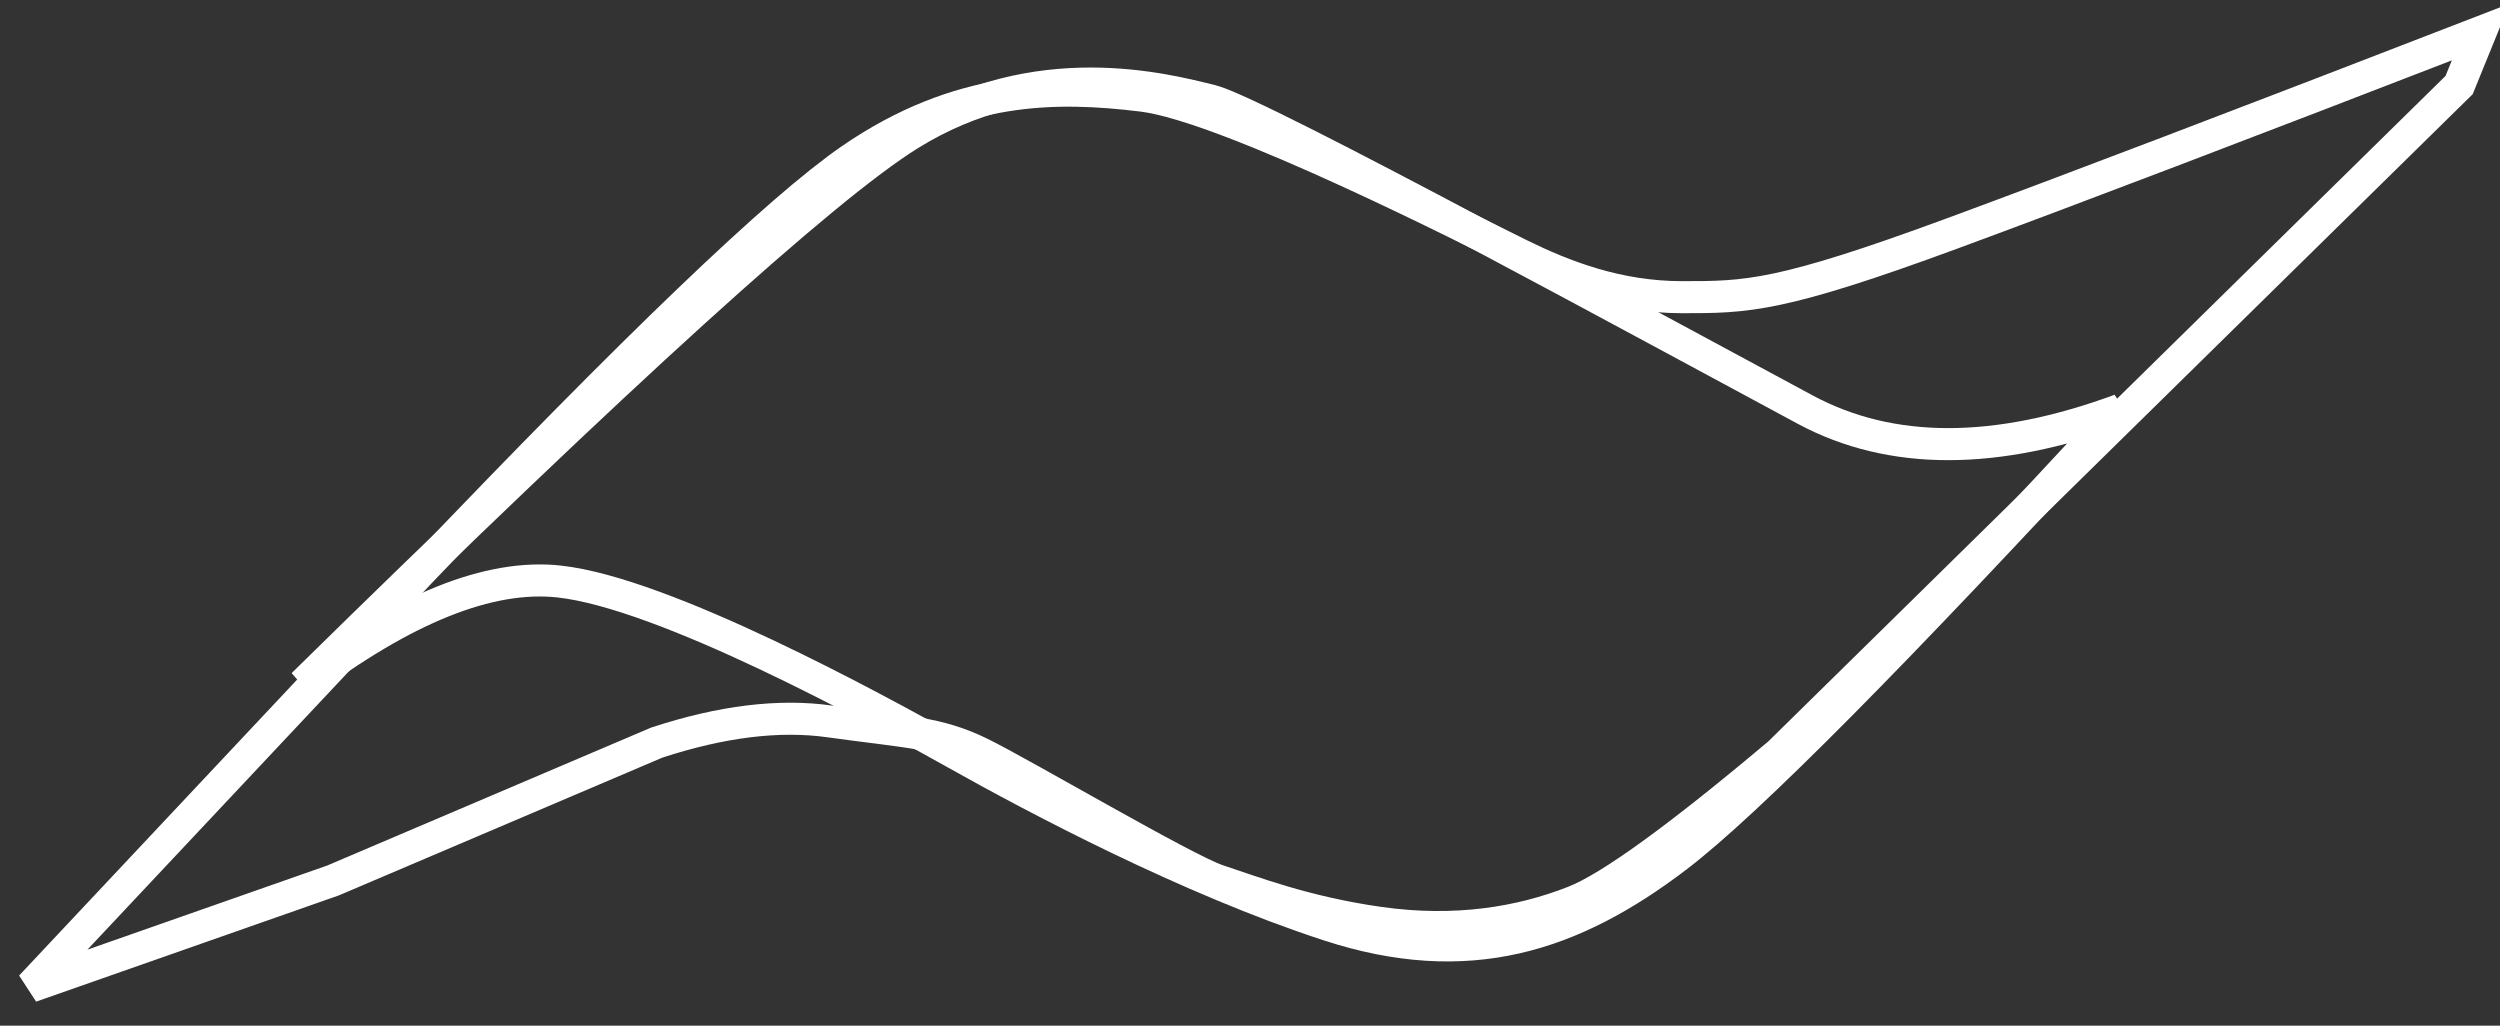 <?xml version="1.0" encoding="UTF-8"?>
<svg width="78px" height="32px" viewBox="0 0 78 32" version="1.1" xmlns="http://www.w3.org/2000/svg" xmlns:xlink="http://www.w3.org/1999/xlink">
    <rect x="0" y="0" width="78" height="32" fill="#333333" stroke="none"/>
    <!-- Generator: Sketch 44.1 (41455) - http://www.bohemiancoding.com/sketch -->
    <title>home</title>
    <desc>Created with Sketch.</desc>
    <defs>
        <path d="M0.337,29.779 L9.765,26.471 L19.867,22.169 C21.887,21.507 23.683,21.287 25.254,21.507 C27.611,21.838 28.621,21.838 29.968,22.5 C31.315,23.162 36.366,26.14 37.376,26.471 C38.386,26.801 40.07,27.463 42.427,27.794 C44.784,28.125 46.805,27.794 48.488,27.132 C49.611,26.691 51.743,25.147 54.886,22.5 L64.651,12.904 L76.1,1.654 L76.773,0 C69.365,2.868 63.865,4.963 60.274,6.287 C54.886,8.272 53.876,8.272 51.855,8.272 C49.835,8.272 48.151,7.61 46.805,6.949 C45.458,6.287 37.713,2.316 35.019,1.985 C32.325,1.654 29.295,1.654 25.928,3.971 C23.683,5.515 19.193,9.816 12.459,16.875 L0.337,29.779 Z" id="path-1"></path>
    </defs>
    <g id="Page-1" stroke="none" stroke-width="1" fill="none" fill-rule="evenodd">
        <g id="menu" transform="translate(-254, -253)">
            <g id="home" transform="translate(254, 254)">
                <g id="Group-Copy">
                    <g id="logo" transform="translate(0.624, 0)">
                        <mask id="mask-2" fill="white">
                            <use xlink:href="#path-1"></use>
                        </mask>
                        <use id="Mask" stroke="#FFFFFF" xlink:href="#path-1"></use>
                    </g>
                </g>
                <path d="M9.45,20.357 C12.6,17.976 15.265,16.905 17.445,17.143 C20.717,17.5 27.259,21.071 29.803,22.5 C32.347,23.929 37.072,26.429 41.433,27.857 C45.794,29.286 49.065,28.214 52.336,25.714 C54.517,24.048 59.121,19.405 66.147,11.786 C62.271,13.214 59,13.214 56.334,11.786 C52.336,9.643 39.252,2.5 37.799,2.143 C36.345,1.786 32.347,0.714 28.349,3.214 C25.684,4.881 19.384,10.595 9.45,20.357 Z" id="Path-5" stroke="#FFFFFF"></path>
            </g>
        </g>
    </g>
</svg>